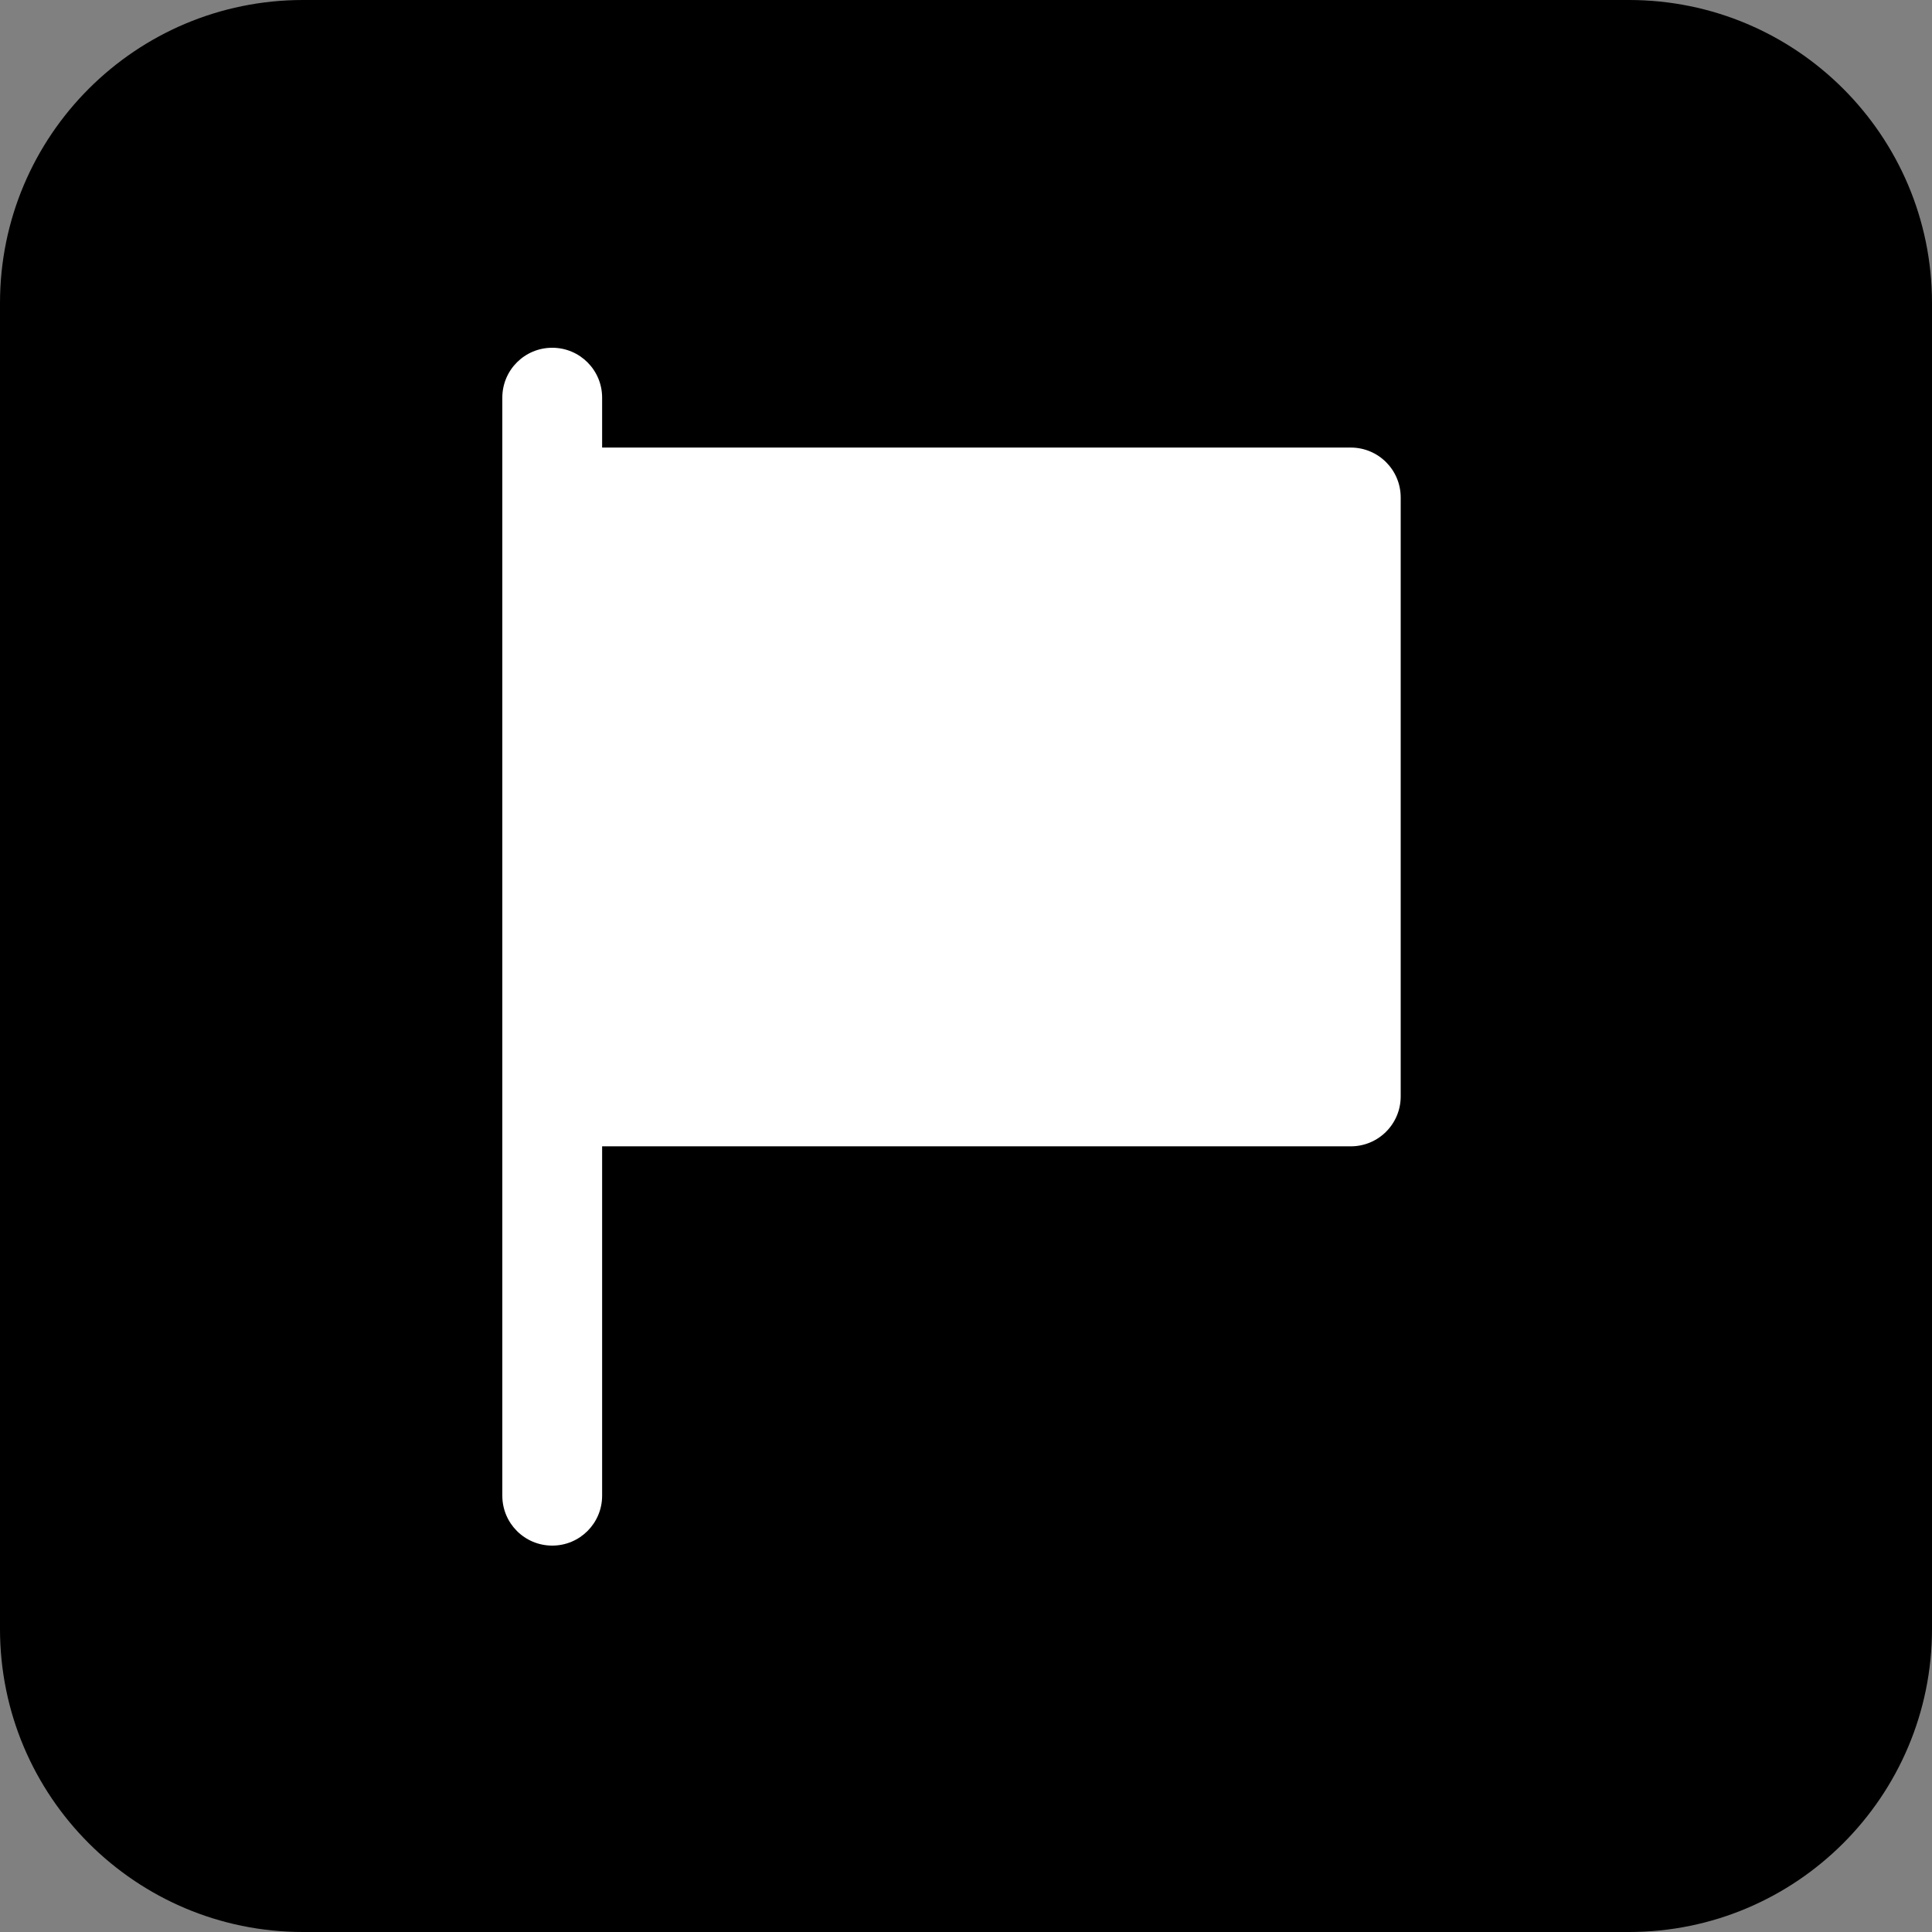 <svg width="50" height="50" viewBox="0 0 50 50" fill="none" xmlns="http://www.w3.org/2000/svg">
<rect x="0" y="0" width="50" height="50" fill="#808080" stroke="none"/>
<path d="M42.157 0H7.843C3.511 0 0 3.511 0 7.843V42.157C0 46.489 3.511 50 7.843 50H42.157C46.489 50 50 46.489 50 42.157V7.843C50 3.511 46.489 0 42.157 0Z" fill="black"/>
<path d="M34.958 11.583H15.583V10.292C15.583 9.577 15.006 9 14.292 9C13.577 9 13 9.577 13 10.292V12.875V28.375V38.708C13 39.423 13.577 40 14.292 40C15.006 40 15.583 39.423 15.583 38.708V29.667H34.958C35.673 29.667 36.25 29.089 36.25 28.375V12.875C36.25 12.161 35.673 11.583 34.958 11.583Z" fill="white"/>
</svg>
